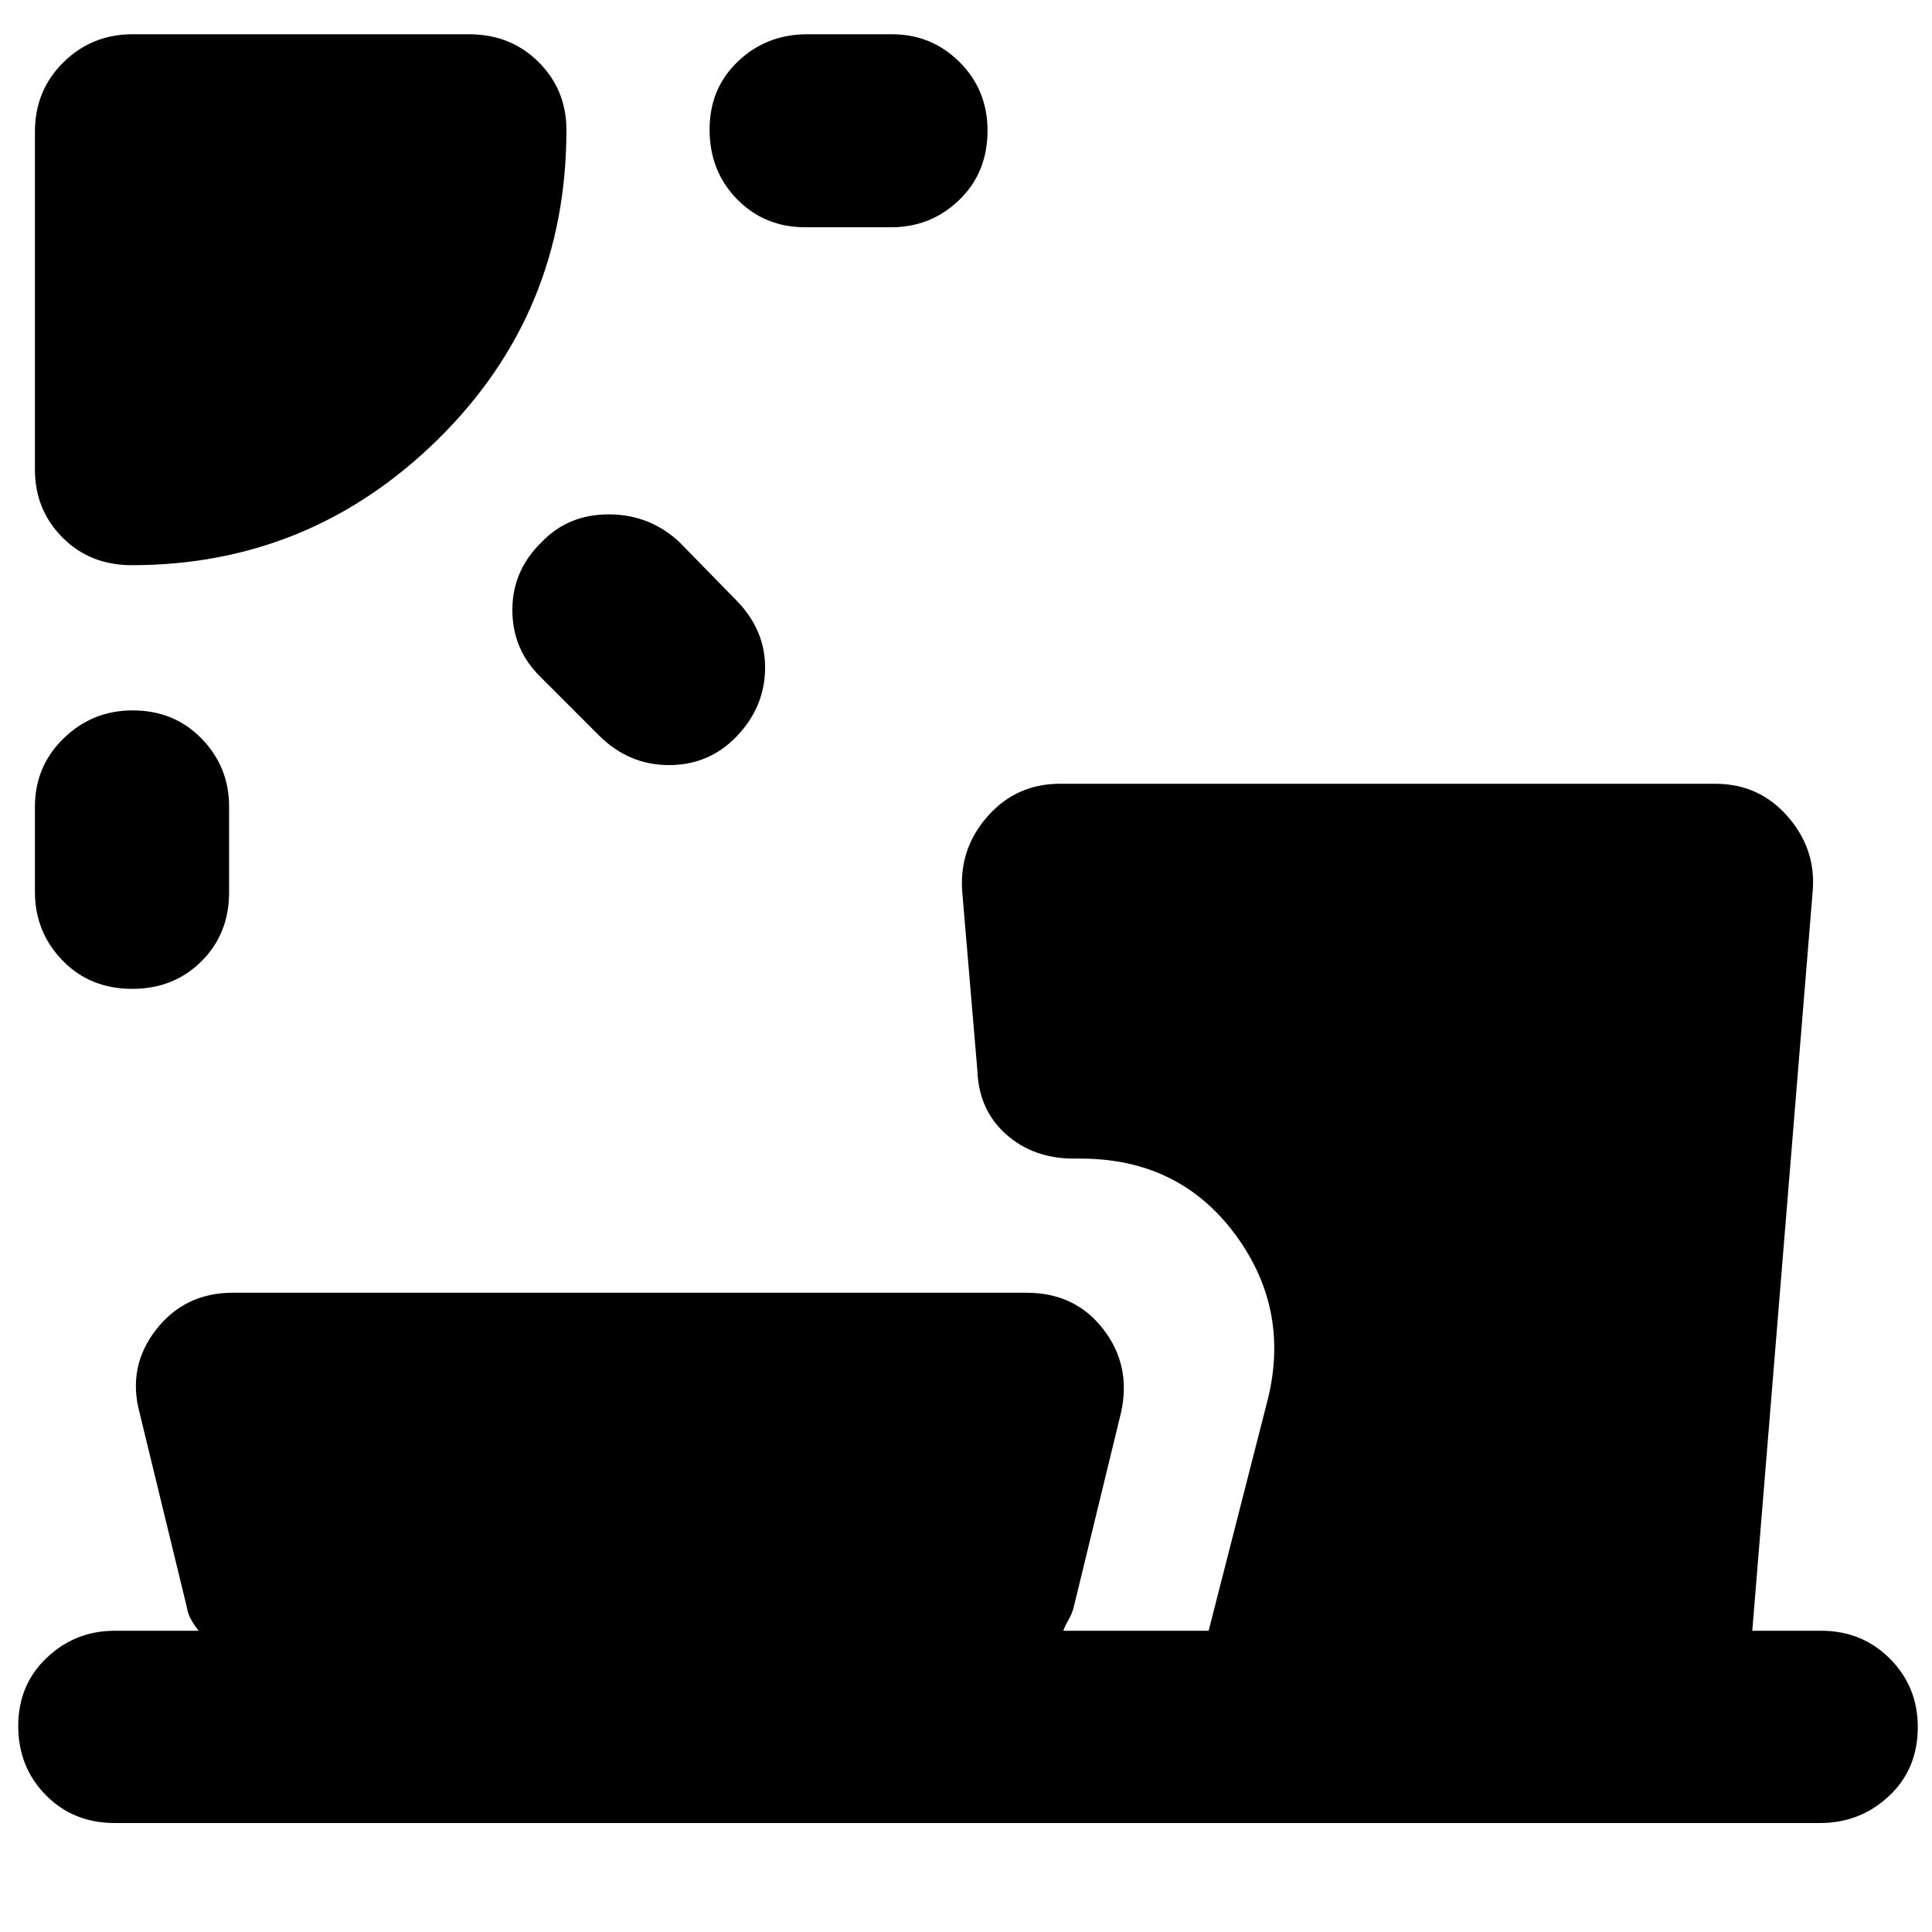 <svg xmlns="http://www.w3.org/2000/svg" height="40" viewBox="0 -960 960 960" width="40"><path d="M65.88-607.01q20.7 0 34.32 14.05 13.63 14.05 13.63 33.64v42.76q0 20.58-13.76 34.25-13.76 13.67-34.38 13.67-20.99 0-34.67-14.14-13.67-14.15-13.67-34.12v-42.19q0-20.21 14.31-34.07 14.31-13.85 34.22-13.85Zm203.53-83.89q13.05-13.51 33.08-13.51 20.03 0 34.84 13.51l29 29.67q14.18 14.74 13.84 33.76-.33 19.02-14.19 33.43-13.67 14.21-33.54 14.21-19.88 0-34.63-14.55l-29-29q-14.22-13.8-14.22-33.54 0-19.75 14.82-33.98Zm83.18-204.79q0-20.42 14.16-33.86 14.15-13.43 34.4-13.43h42q19.84 0 33.69 13.87 13.86 13.87 13.86 33.98 0 20.9-14.06 34.48-14.05 13.58-33.93 13.58h-42.56q-20.22 0-33.89-13.92-13.67-13.91-13.67-34.7ZM65.46-679.16q-20.77 0-34.44-13.79-13.67-13.78-13.67-33.76v-167.72q0-20.67 14.15-34.61 14.15-13.94 34.4-13.94h167.06q20.77 0 34.63 13.78 13.86 13.79 13.86 33.77 0 90.74-63.61 153.51-63.62 62.76-152.38 62.76ZM98.7-149.68q-2.19-2.76-3.77-5.6-1.57-2.84-2.05-5.94L69.33-258.1q-6.08-22.84 8.22-41.19 14.3-18.35 38.1-18.35H510.1q24.13 0 38.13 18.12 13.99 18.11 8.8 41.42l-23.55 96.88q-.89 3.32-2.52 6.07-1.64 2.75-2.63 5.47h72.23l28.67-112.15q12.64-46.55-15.26-84.51-27.89-37.96-77.09-37.96h-3.34q-20.05 0-33.63-12.08-13.59-12.08-14.26-31.72l-7.58-89.44q-1.33-21.16 12.89-37.09 14.21-15.92 35.71-15.92h325.58q21.61 0 35.75 15.92 14.13 15.93 12.8 36.43l-30.1 368.52h34.31q20.22 0 34.08 13.87 13.85 13.88 13.85 33.98 0 20.9-14.33 34.29-14.34 13.39-34.22 13.39H56.99q-20.59 0-34.26-13.91Q9.06-81.97 9.06-102.39q0-20.42 14.14-33.85 14.15-13.44 33.74-13.44H98.7Z"/></svg>